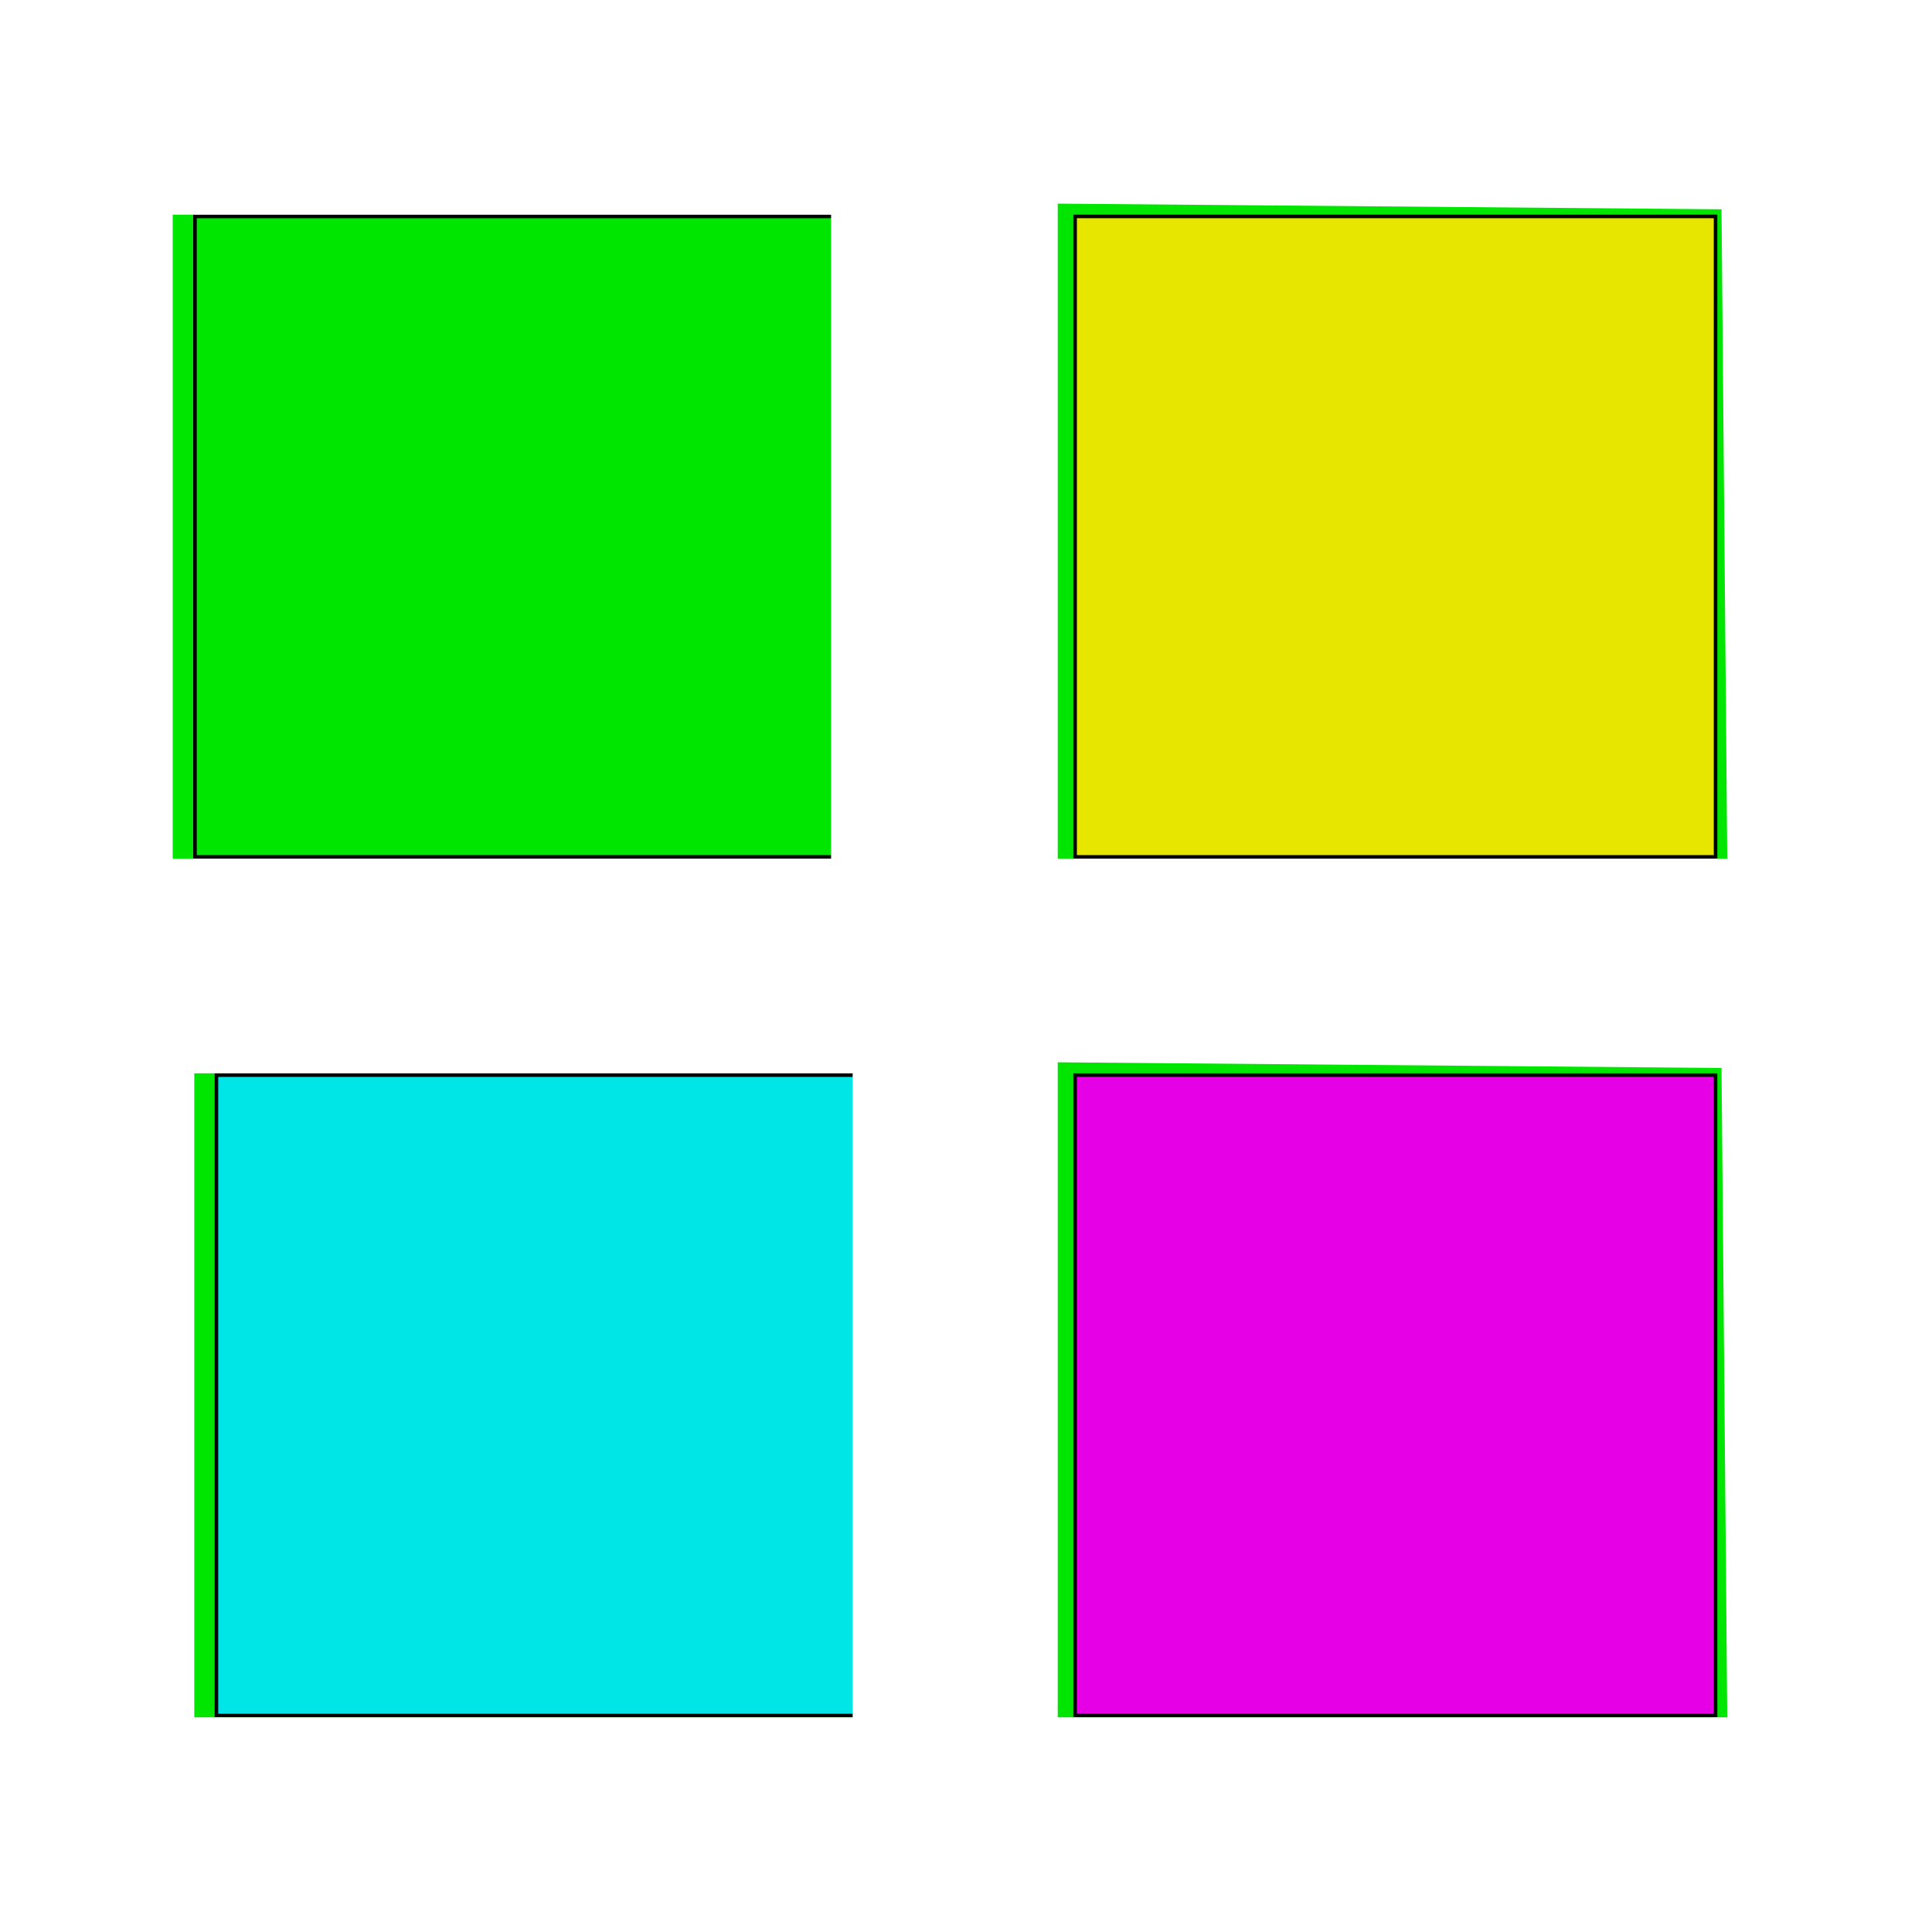 <?xml version="1.0" encoding="UTF-8" standalone="no"?>
<!-- Created with Inkscape (http://www.inkscape.org/) -->

<svg
   xmlns:dc="http://purl.org/dc/elements/1.1/"
   xmlns:cc="http://creativecommons.org/ns#"
   xmlns:rdf="http://www.w3.org/1999/02/22-rdf-syntax-ns#"
   xmlns:svg="http://www.w3.org/2000/svg"
   xmlns="http://www.w3.org/2000/svg"
   xmlns:sodipodi="http://sodipodi.sourceforge.net/DTD/sodipodi-0.dtd"
   xmlns:inkscape="http://www.inkscape.org/namespaces/inkscape"
   width="180"
   height="180"
   id="svg2"
   version="1.1"
   inkscape:version="0.48.4 r9939"
   sodipodi:docname="icon.svg"
   inkscape:export-filename="C:\Users\thith\Documents\GitHub\thith.github.io\app\1\apple_iconicon.png"
   inkscape:export-xdpi="98.181816"
   inkscape:export-ydpi="98.181816">
  <rect width="100%" height="100%" fill="#333333" stroke="none"/>
  <defs
     id="defs4">
    <marker
       markerWidth="182.857"
       markerHeight="171.429"
       orient="auto"
       id="marker3001">
      <path
         inkscape:connector-curvature="0"
         id="path2997"
         d="m -91.429,-5e-6 0,-85.714 91.429,0 91.429,0 0,85.714 0,85.714 -91.429,0 -91.429,0 0,-85.714 z"
         style="fill:#008080" />
    </marker>
  </defs>
  <sodipodi:namedview
     id="base"
     pagecolor="#ffffff"
     bordercolor="#666666"
     borderopacity="1.0"
     inkscape:pageopacity="0.0"
     inkscape:pageshadow="2"
     inkscape:zoom="2.51"
     inkscape:cx="93.601964"
     inkscape:cy="95.313292"
     inkscape:document-units="px"
     inkscape:current-layer="layer1"
     showgrid="false"
     showguides="false"
     inkscape:snap-global="false"
     fit-margin-top="0"
     fit-margin-left="0"
     fit-margin-right="0"
     fit-margin-bottom="0"
     inkscape:window-width="1366"
     inkscape:window-height="705"
     inkscape:window-x="-8"
     inkscape:window-y="-8"
     inkscape:window-maximized="1">
    <inkscape:grid
       type="xygrid"
       id="grid2999"
       empspacing="5"
       visible="true"
       enabled="true"
       snapvisiblegridlinesonly="true"
       originx="0px"
       originy="1.4494629e-005px" />
  </sodipodi:namedview>
  <g
     inkscape:label="Layer 1"
     inkscape:groupmode="layer"
     id="layer1"
     transform="translate(0,-872.362)">
    <rect
       style="fill:#00e600;fill-opacity:1"
       id="rect3009"
       width="180"
       height="180"
       x="1"
       y="0"
       transform="translate(0,872.362)" />
    <rect
       style="fill:#00e6e6;fill-opacity:1;fill-rule:evenodd;stroke:#000000;stroke-width:0.332px;stroke-linecap:butt;stroke-linejoin:miter;stroke-opacity:1"
       id="rect2989"
       width="59.668"
       height="59.668"
       x="20.166"
       y="972.528" />
    <rect
       style="fill:#00e600;fill-opacity:1;fill-rule:evenodd;stroke:#000000;stroke-width:0.332;stroke-linecap:butt;stroke-linejoin:miter;stroke-miterlimit:4;stroke-opacity:1;stroke-dasharray:none"
       id="rect2991"
       width="59.668"
       height="59.668"
       x="18.166"
       y="892.528" />
    <path
       style="fill:#e600e6;fill-opacity:1;stroke:#000000;stroke-width:0.33;stroke-miterlimit:4;stroke-opacity:1;stroke-dasharray:none"
       d="m 100.165,1002.362 0,-29.835 29.835,0 29.835,0 0,29.835 0,29.835 -29.835,0 -29.835,0 z"
       id="path2993"
       inkscape:connector-curvature="0"
       sodipodi:nodetypes="ccccccccc" />
    <path
       style="fill:#e6e600;fill-opacity:1;stroke:#000000;stroke-width:0.33;stroke-miterlimit:4;stroke-opacity:1;stroke-dasharray:none"
       d="m 100.165,922.362 0,-29.835 29.835,0 29.835,0 0,29.835 0,29.835 -29.835,0 -29.835,0 z"
       id="path2995"
       inkscape:connector-curvature="0"
       sodipodi:nodetypes="ccccccccc" />
    <path
       style="fill:#ffffff;fill-opacity:1"
       d="m 0,962.362 0,-90 90,0 90,0 0,90 0,90 -90,0 -90,0 0,-90 z m 79.441,40 0,-30 -30.67,0 -30.67,0 0,30 0,30 30.67,0 30.67,0 0,-30 z m 81.216,-0.25 -0.266,-30.25 -30.922,-0.264 -30.922,-0.264 0,30.514 0,30.515 31.188,0 31.188,0 -0.266,-30.25 z m -83.227,-79.75 0,-30 -30.67,0 -30.67,0 0,30 0,30 30.67,0 30.67,0 0,-30 z m 83.227,-0.25 -0.266,-30.25 -30.922,-0.264 -30.922,-0.264 0,30.514 0,30.514 31.188,0 31.188,0 -0.266,-30.25 z"
       id="path3011"
       inkscape:connector-curvature="0" />
  </g>
</svg>
